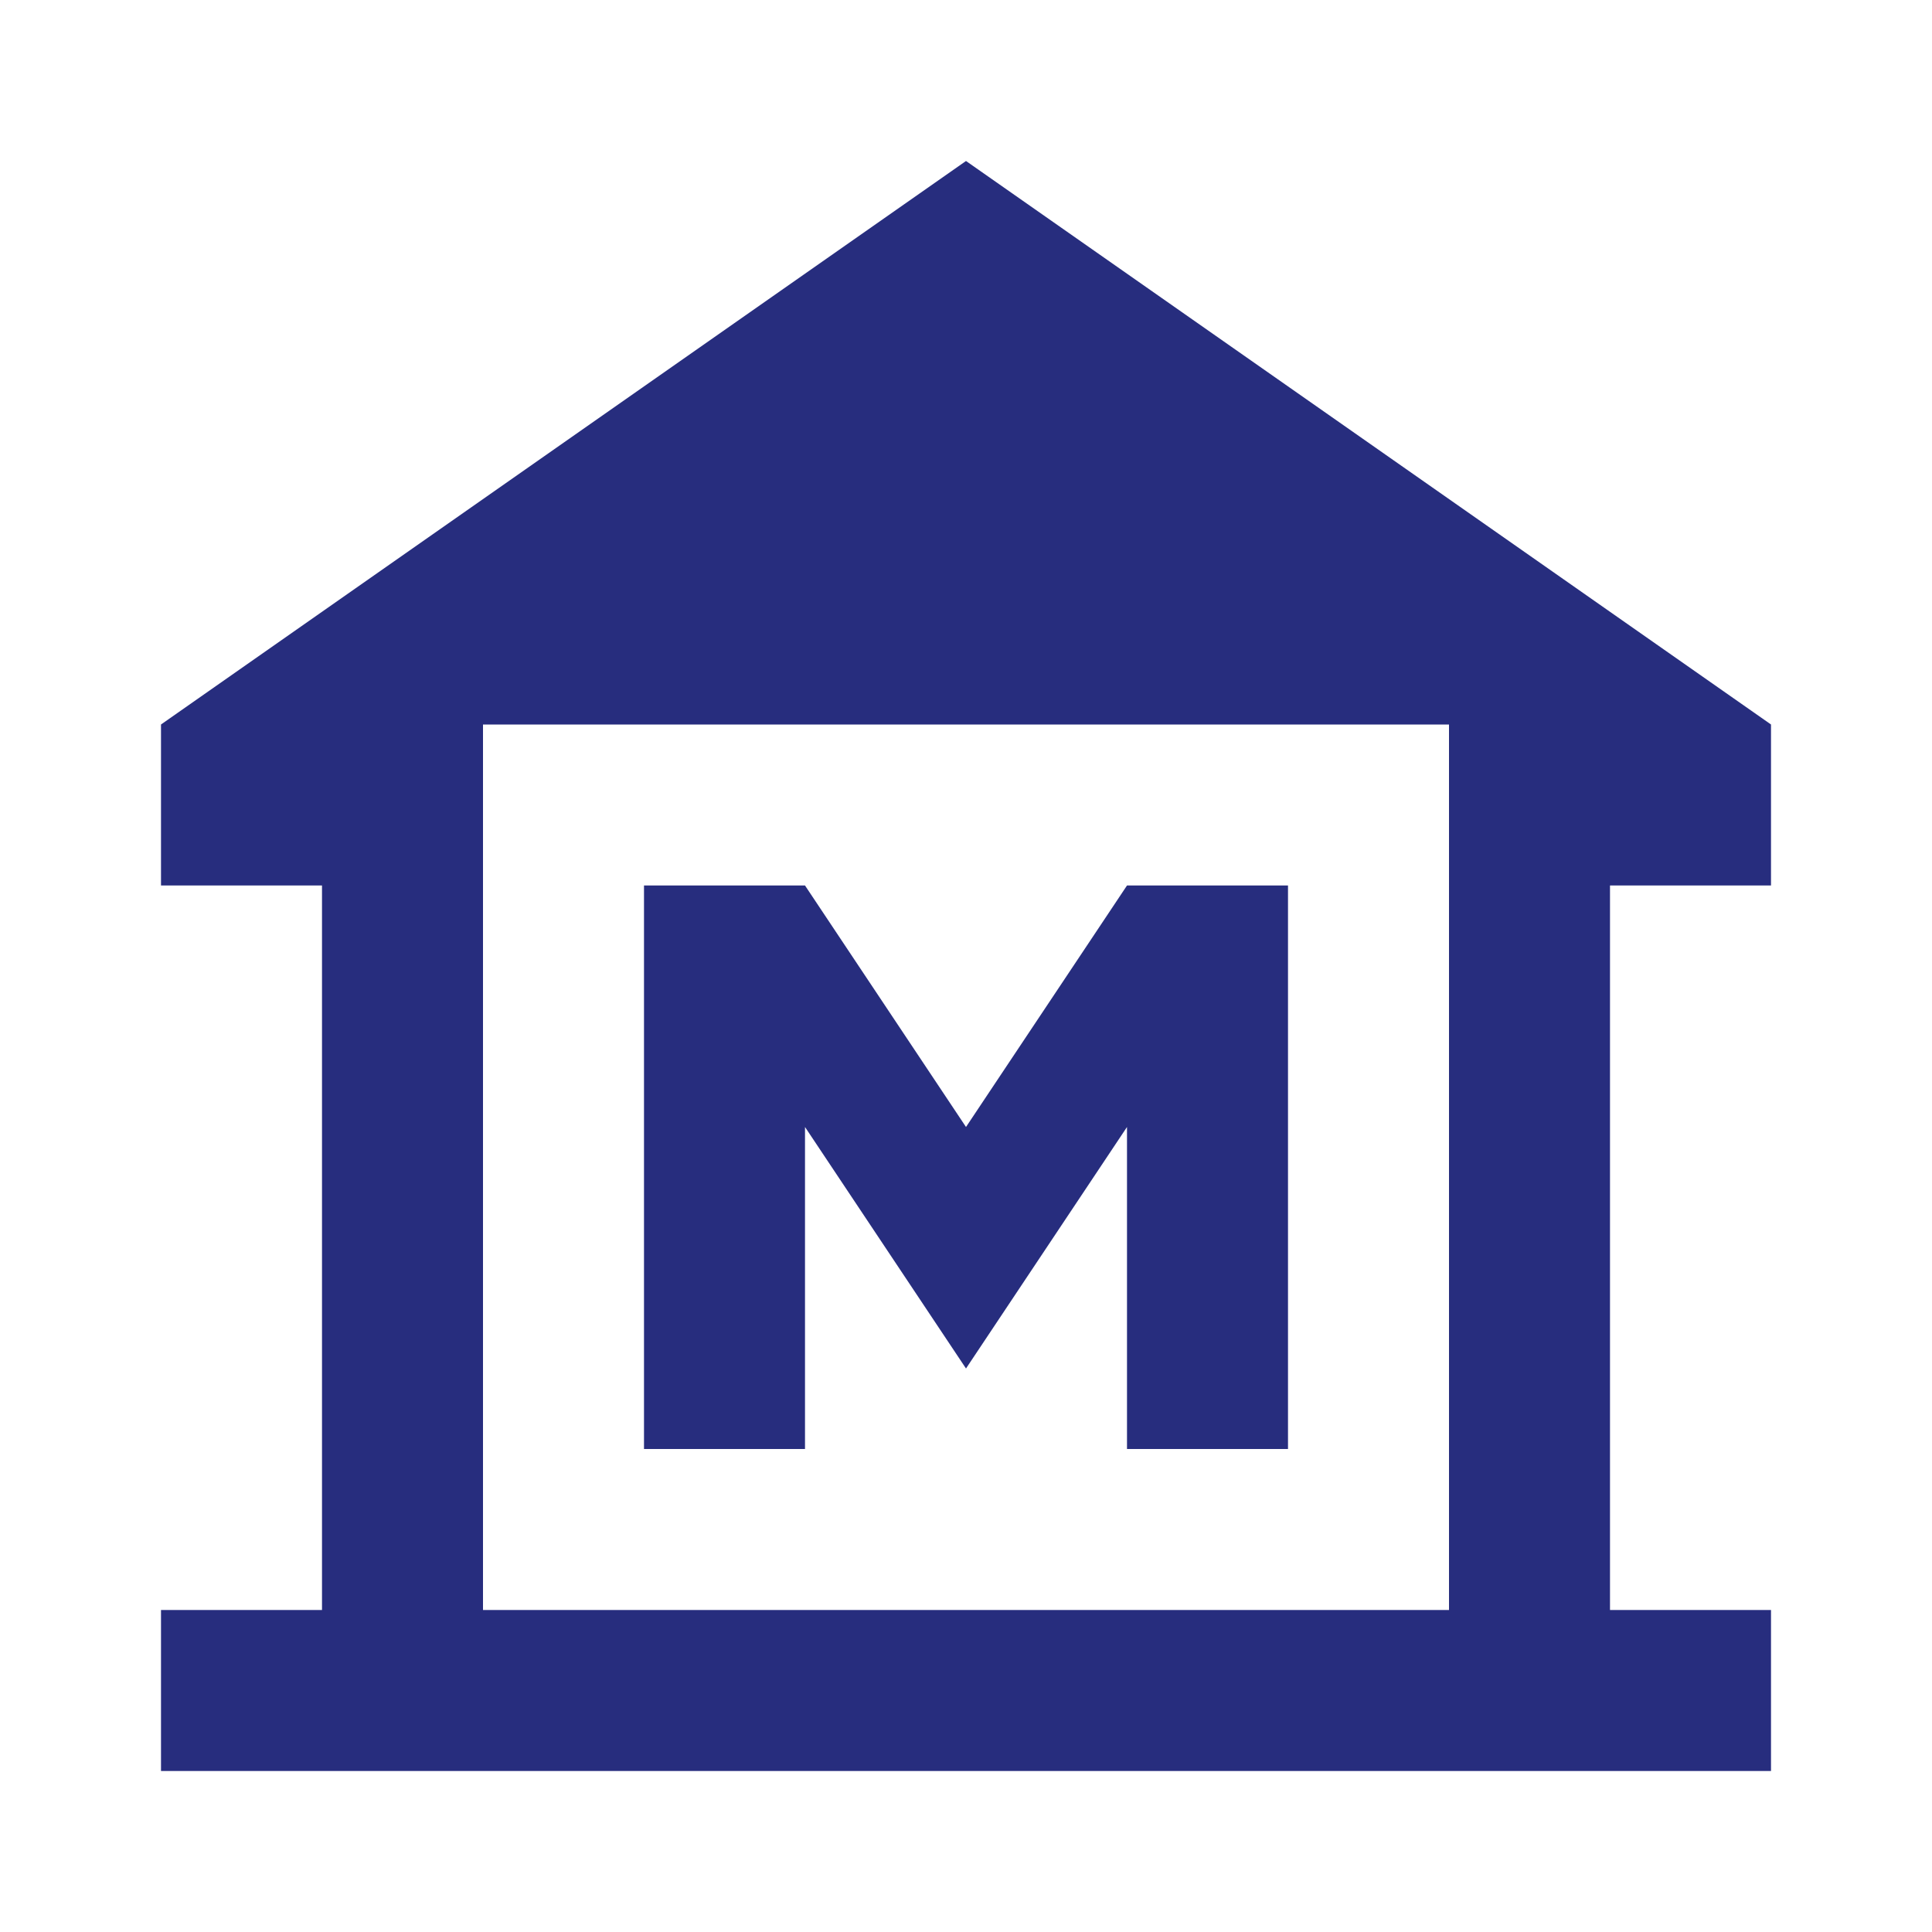<svg width="24" height="24" viewBox="0 0 24 24" fill="none" xmlns="http://www.w3.org/2000/svg">
<path d="M22 11V9L12 2L2 9V11H4V20H2V22H22V20H20V11H22ZM18 20H6V9H18V20Z" fill="#272D7E"/>
<path d="M10 14L12 17L14 14V18H16V11H14L12 14L10 11H8V18H10V14Z" fill="#272D7E"/>
</svg>
